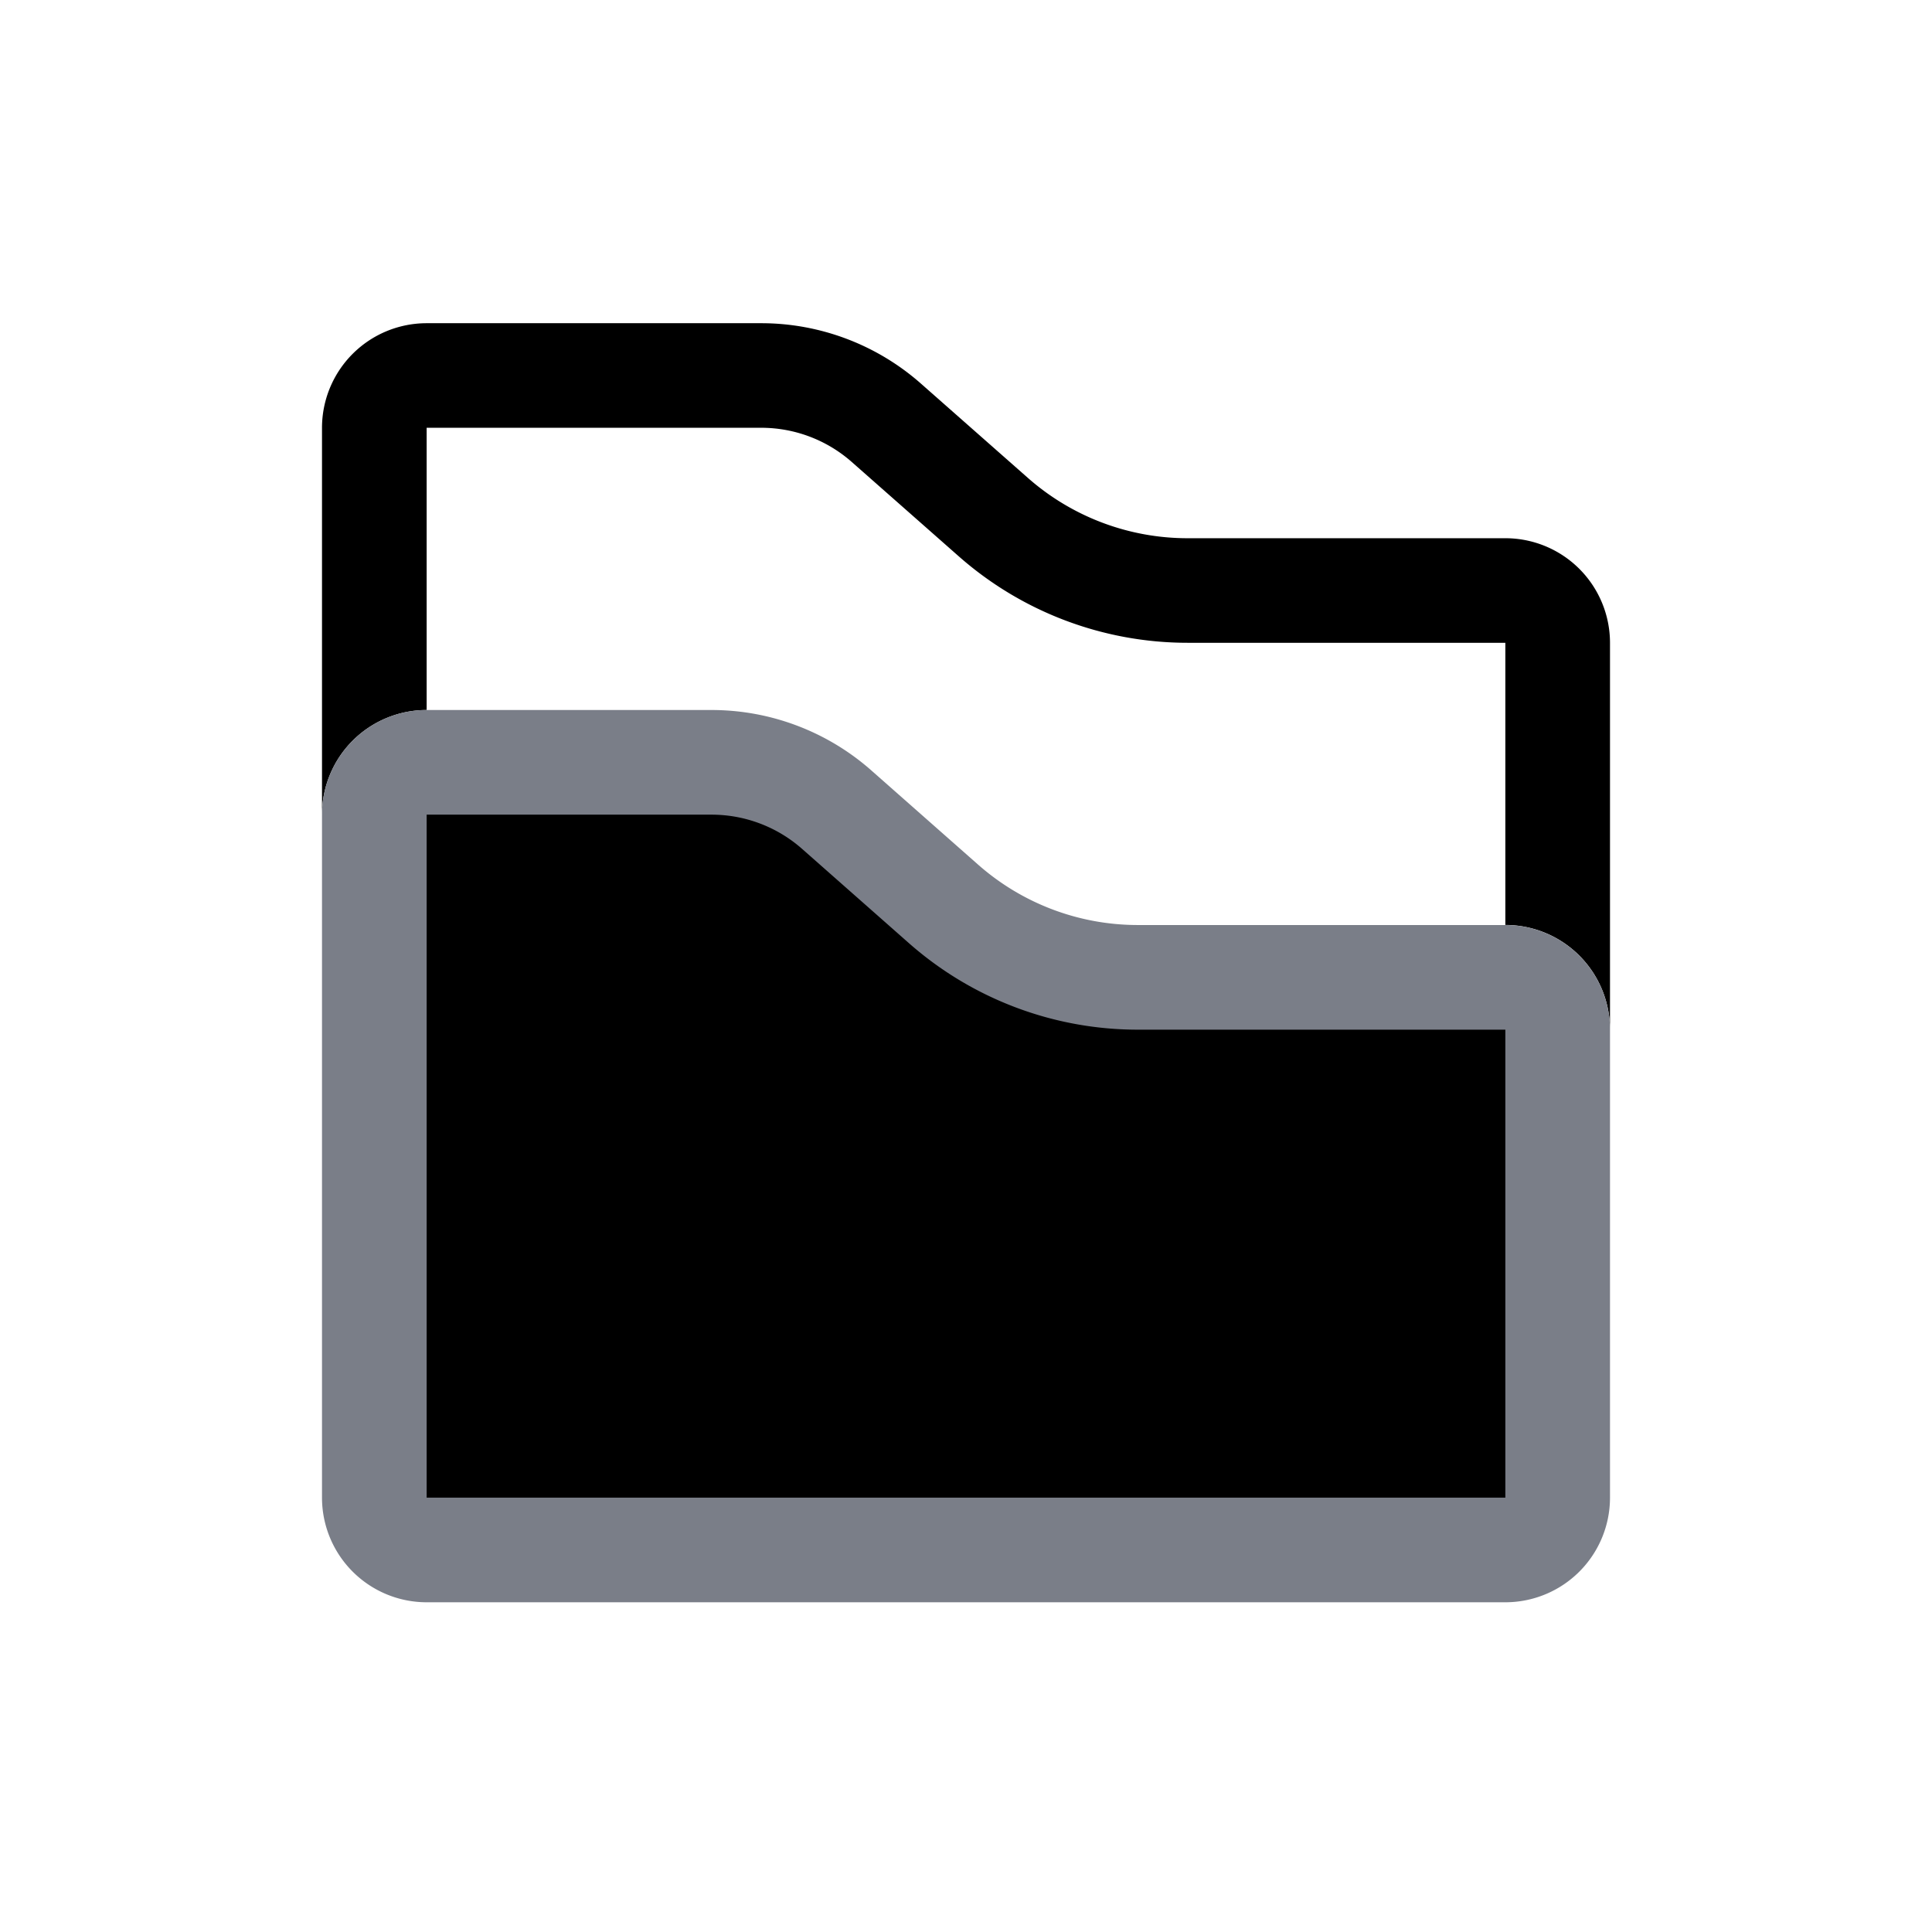 <svg viewBox="0 0 24 24" xmlns="http://www.w3.org/2000/svg"><path fill-rule="evenodd" clip-rule="evenodd" d="M18.7 11.49a1.3 1.3 0 011.3 1.3V7.986a1.3 1.3 0 00-1.3-1.3h-3.947a3 3 0 01-1.985-.75l-1.327-1.17a3 3 0 00-1.985-.751H5.3a1.3 1.3 0 00-1.3 1.3v4.805a1.3 1.3 0 011.3-1.3V5.314h4.156a1.7 1.7 0 011.125.425l1.327 1.17a4.3 4.3 0 002.845 1.076H18.7v3.506z"/><path d="M4.65 10.12a.65.65 0 01.65-.65h3.538a2.35 2.35 0 011.555.587l1.326 1.17a3.65 3.65 0 002.415.914H18.7a.65.65 0 01.65.65v5.813a.65.65 0 01-.65.65H5.3a.65.65 0 01-.65-.65v-8.485z" stroke="#7A7E88" stroke-width="1.3"/></svg>